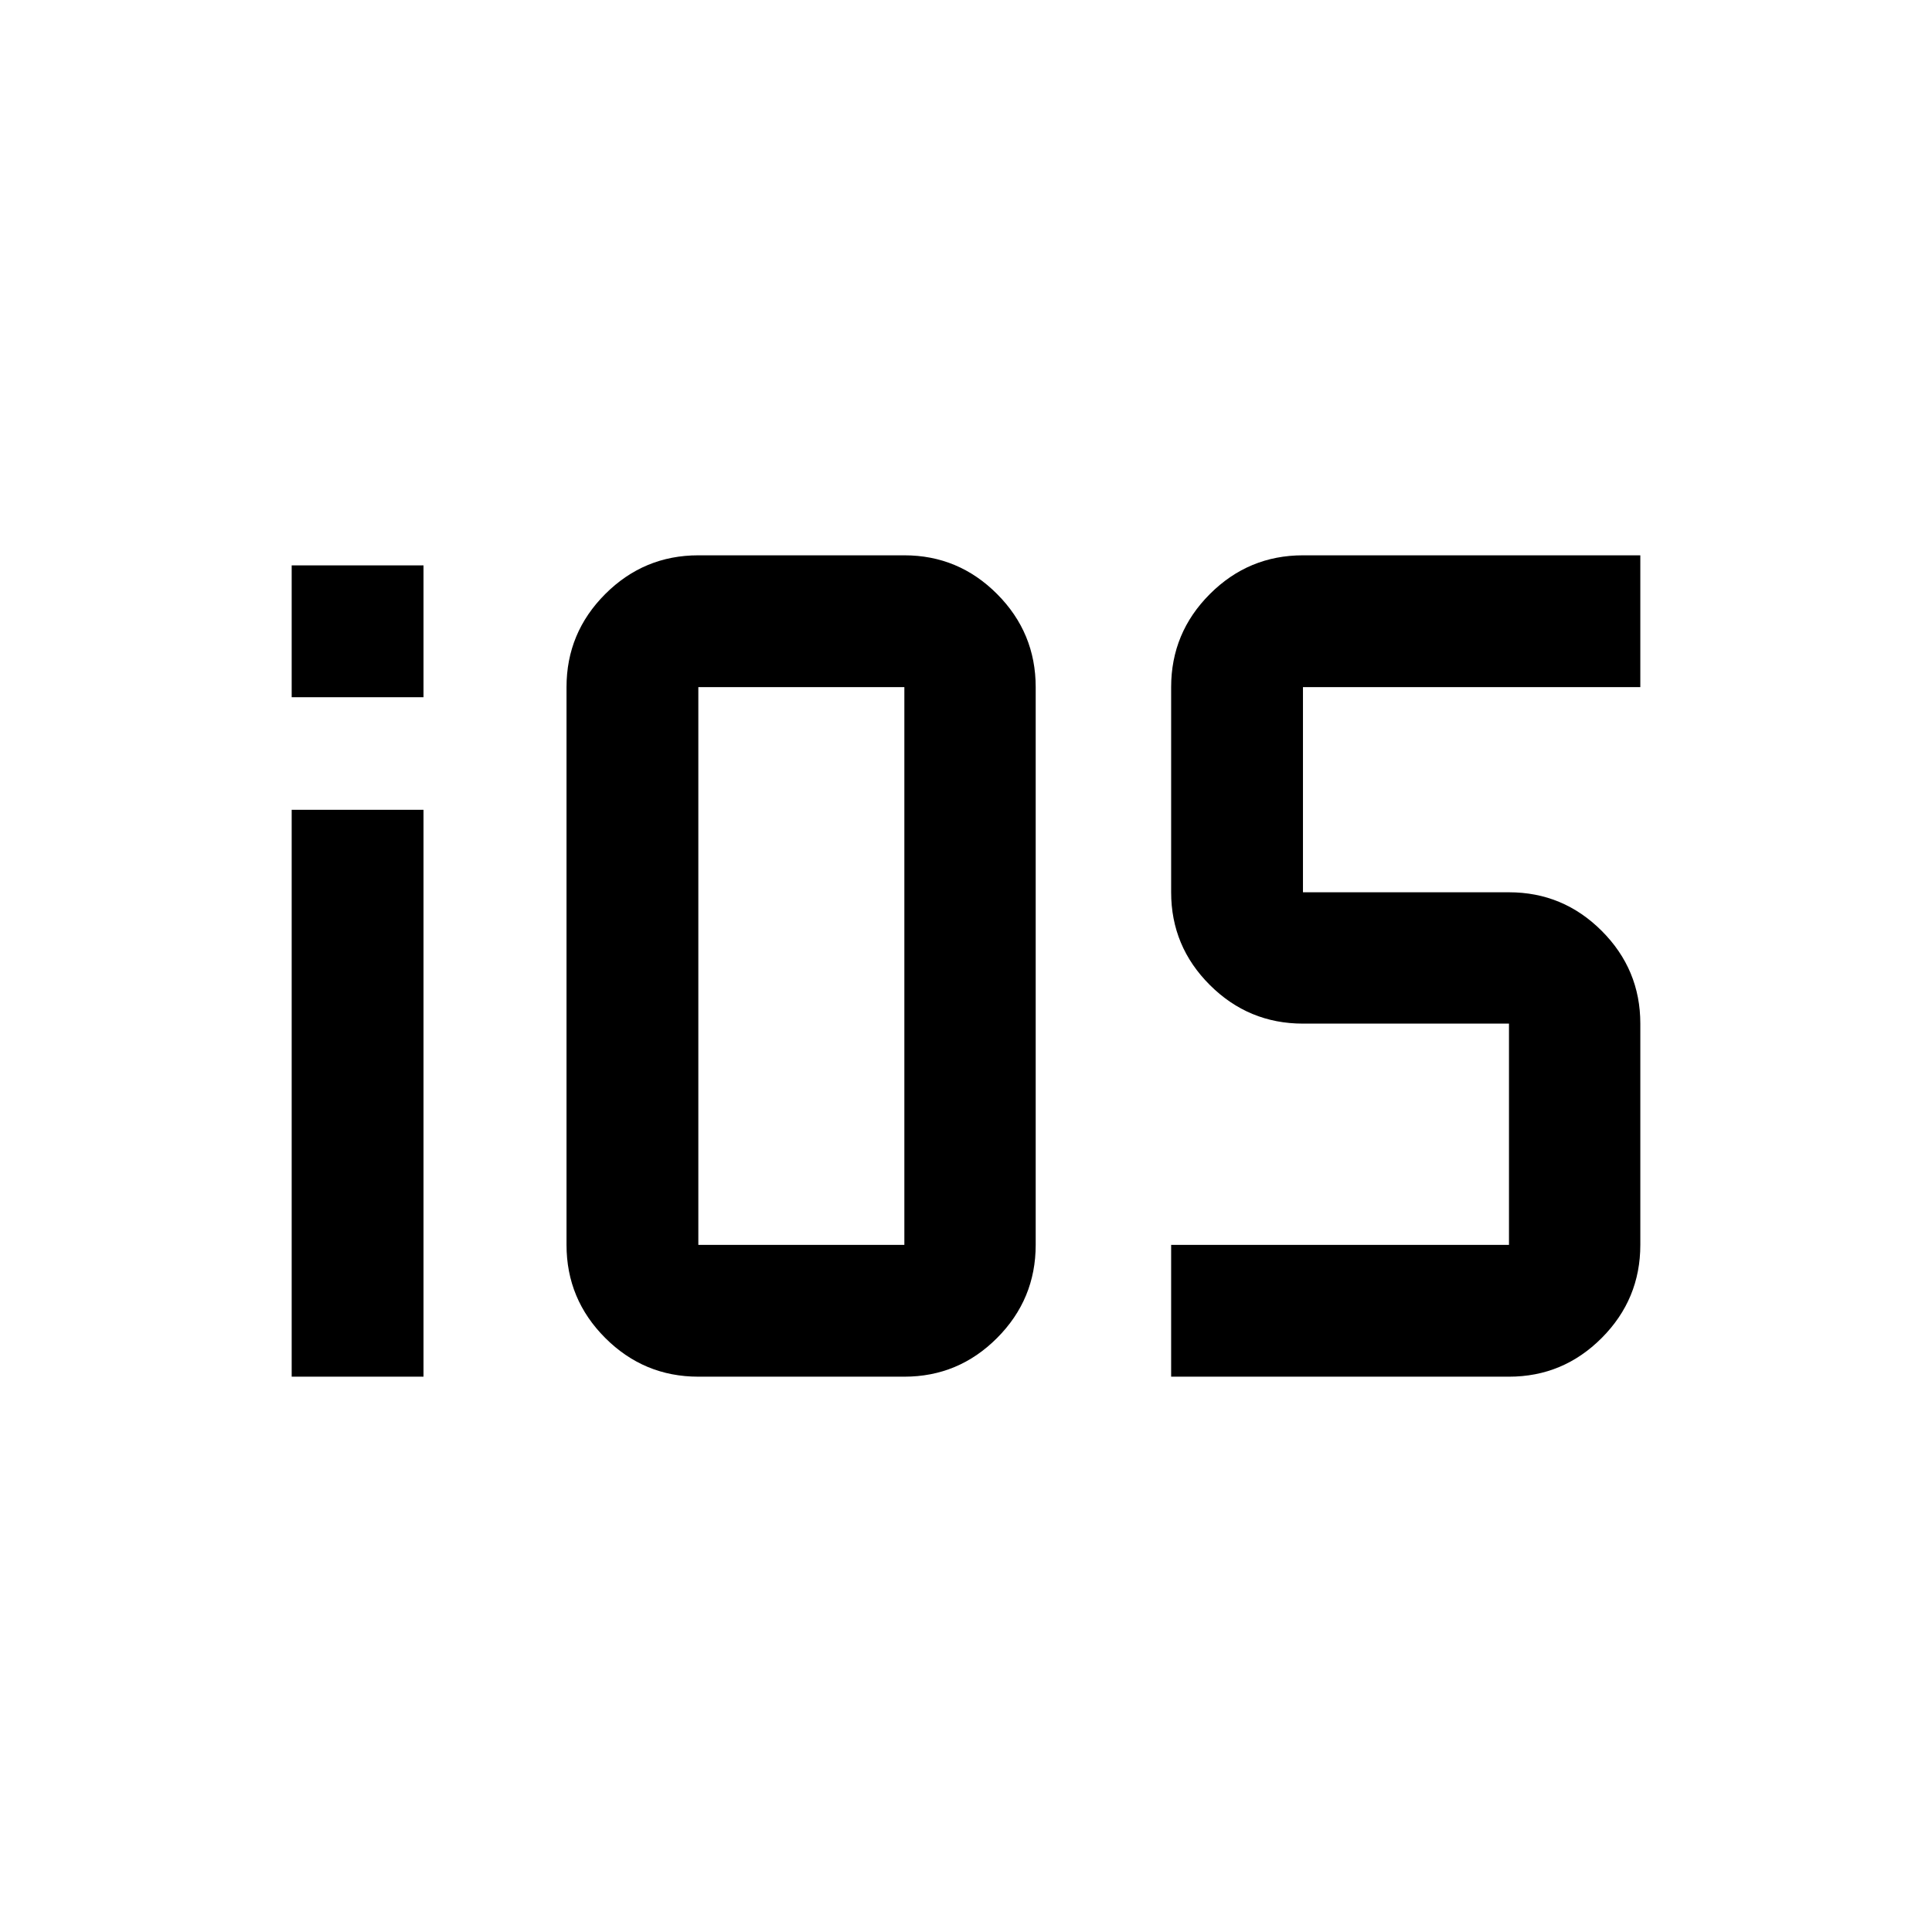 <svg xmlns="http://www.w3.org/2000/svg" width="48" height="48" viewBox="0 -960 960 960"><path d="M144.934-613.565v-65.5h65.501v65.5h-65.501Zm0 337.63V-557.63h65.501v281.695h-65.501Zm304.436 0H347q-27.019 0-46.259-19.24-19.241-19.241-19.241-46.26v-277.13q0-27.019 19.241-46.26 19.24-19.24 46.259-19.24h102.37q26.902 0 46.081 19.24 19.179 19.241 19.179 46.26v277.13q0 27.019-19.179 46.26-19.179 19.24-46.081 19.24ZM347-341.435h102.37v-277.13H347v277.13Zm234.935 65.5v-65.5h167.87V-451.37h-102.37q-27.019 0-46.259-19.179-19.241-19.179-19.241-46.081v-101.935q0-27.019 19.241-46.26 19.24-19.24 46.259-19.24h167.631v65.5H647.435v101.935h102.37q26.902 0 46.081 19.179 19.18 19.179 19.18 46.081v109.935q0 27.019-19.18 46.26-19.179 19.24-46.081 19.24h-167.87Z"/></svg>